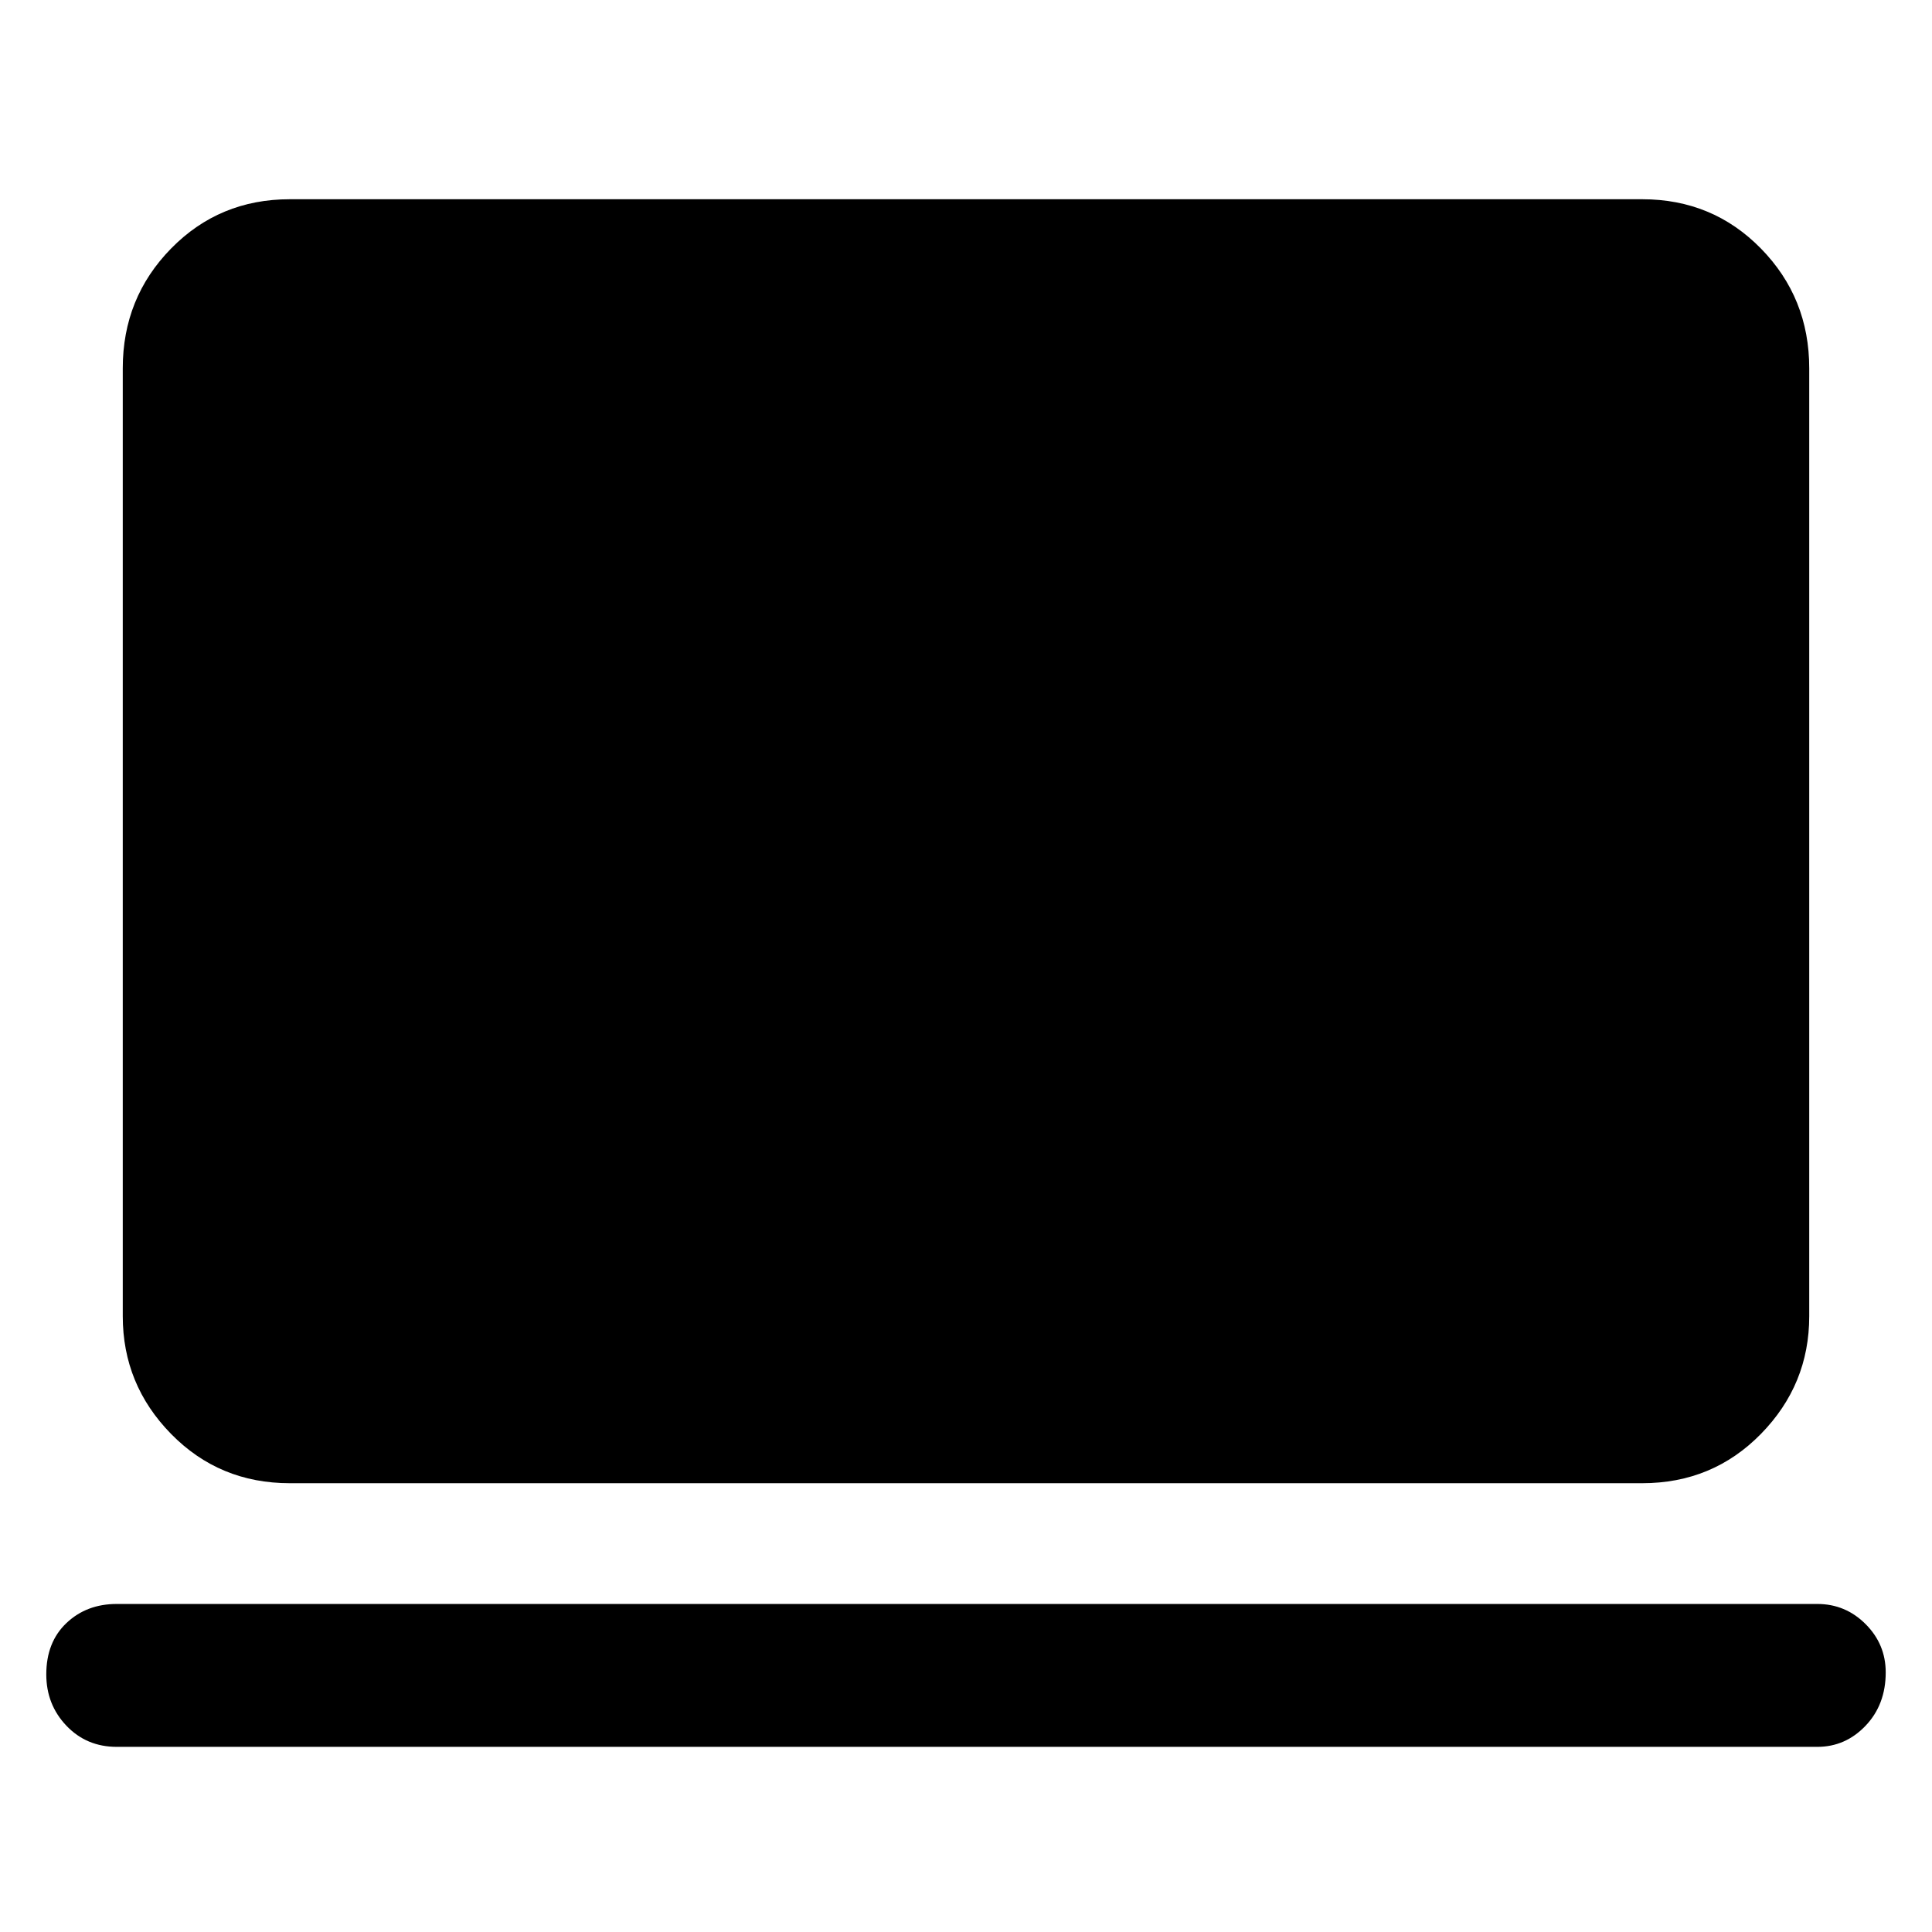<svg xmlns="http://www.w3.org/2000/svg" height="48" width="48"><path d="M7.2 36.85q-1.75 0-2.95-1.225-1.2-1.225-1.2-2.925V9.15q0-1.75 1.2-2.975T7.2 4.95h33.6q1.75 0 2.95 1.225 1.2 1.225 1.2 2.975V32.7q0 1.7-1.2 2.925-1.2 1.225-2.95 1.225ZM2.9 43.4q-.75 0-1.25-.525t-.5-1.275q0-.8.5-1.275.5-.475 1.25-.475h42.25q.7 0 1.2.5t.5 1.2q0 .8-.5 1.325-.5.525-1.2.525Z"/></svg>